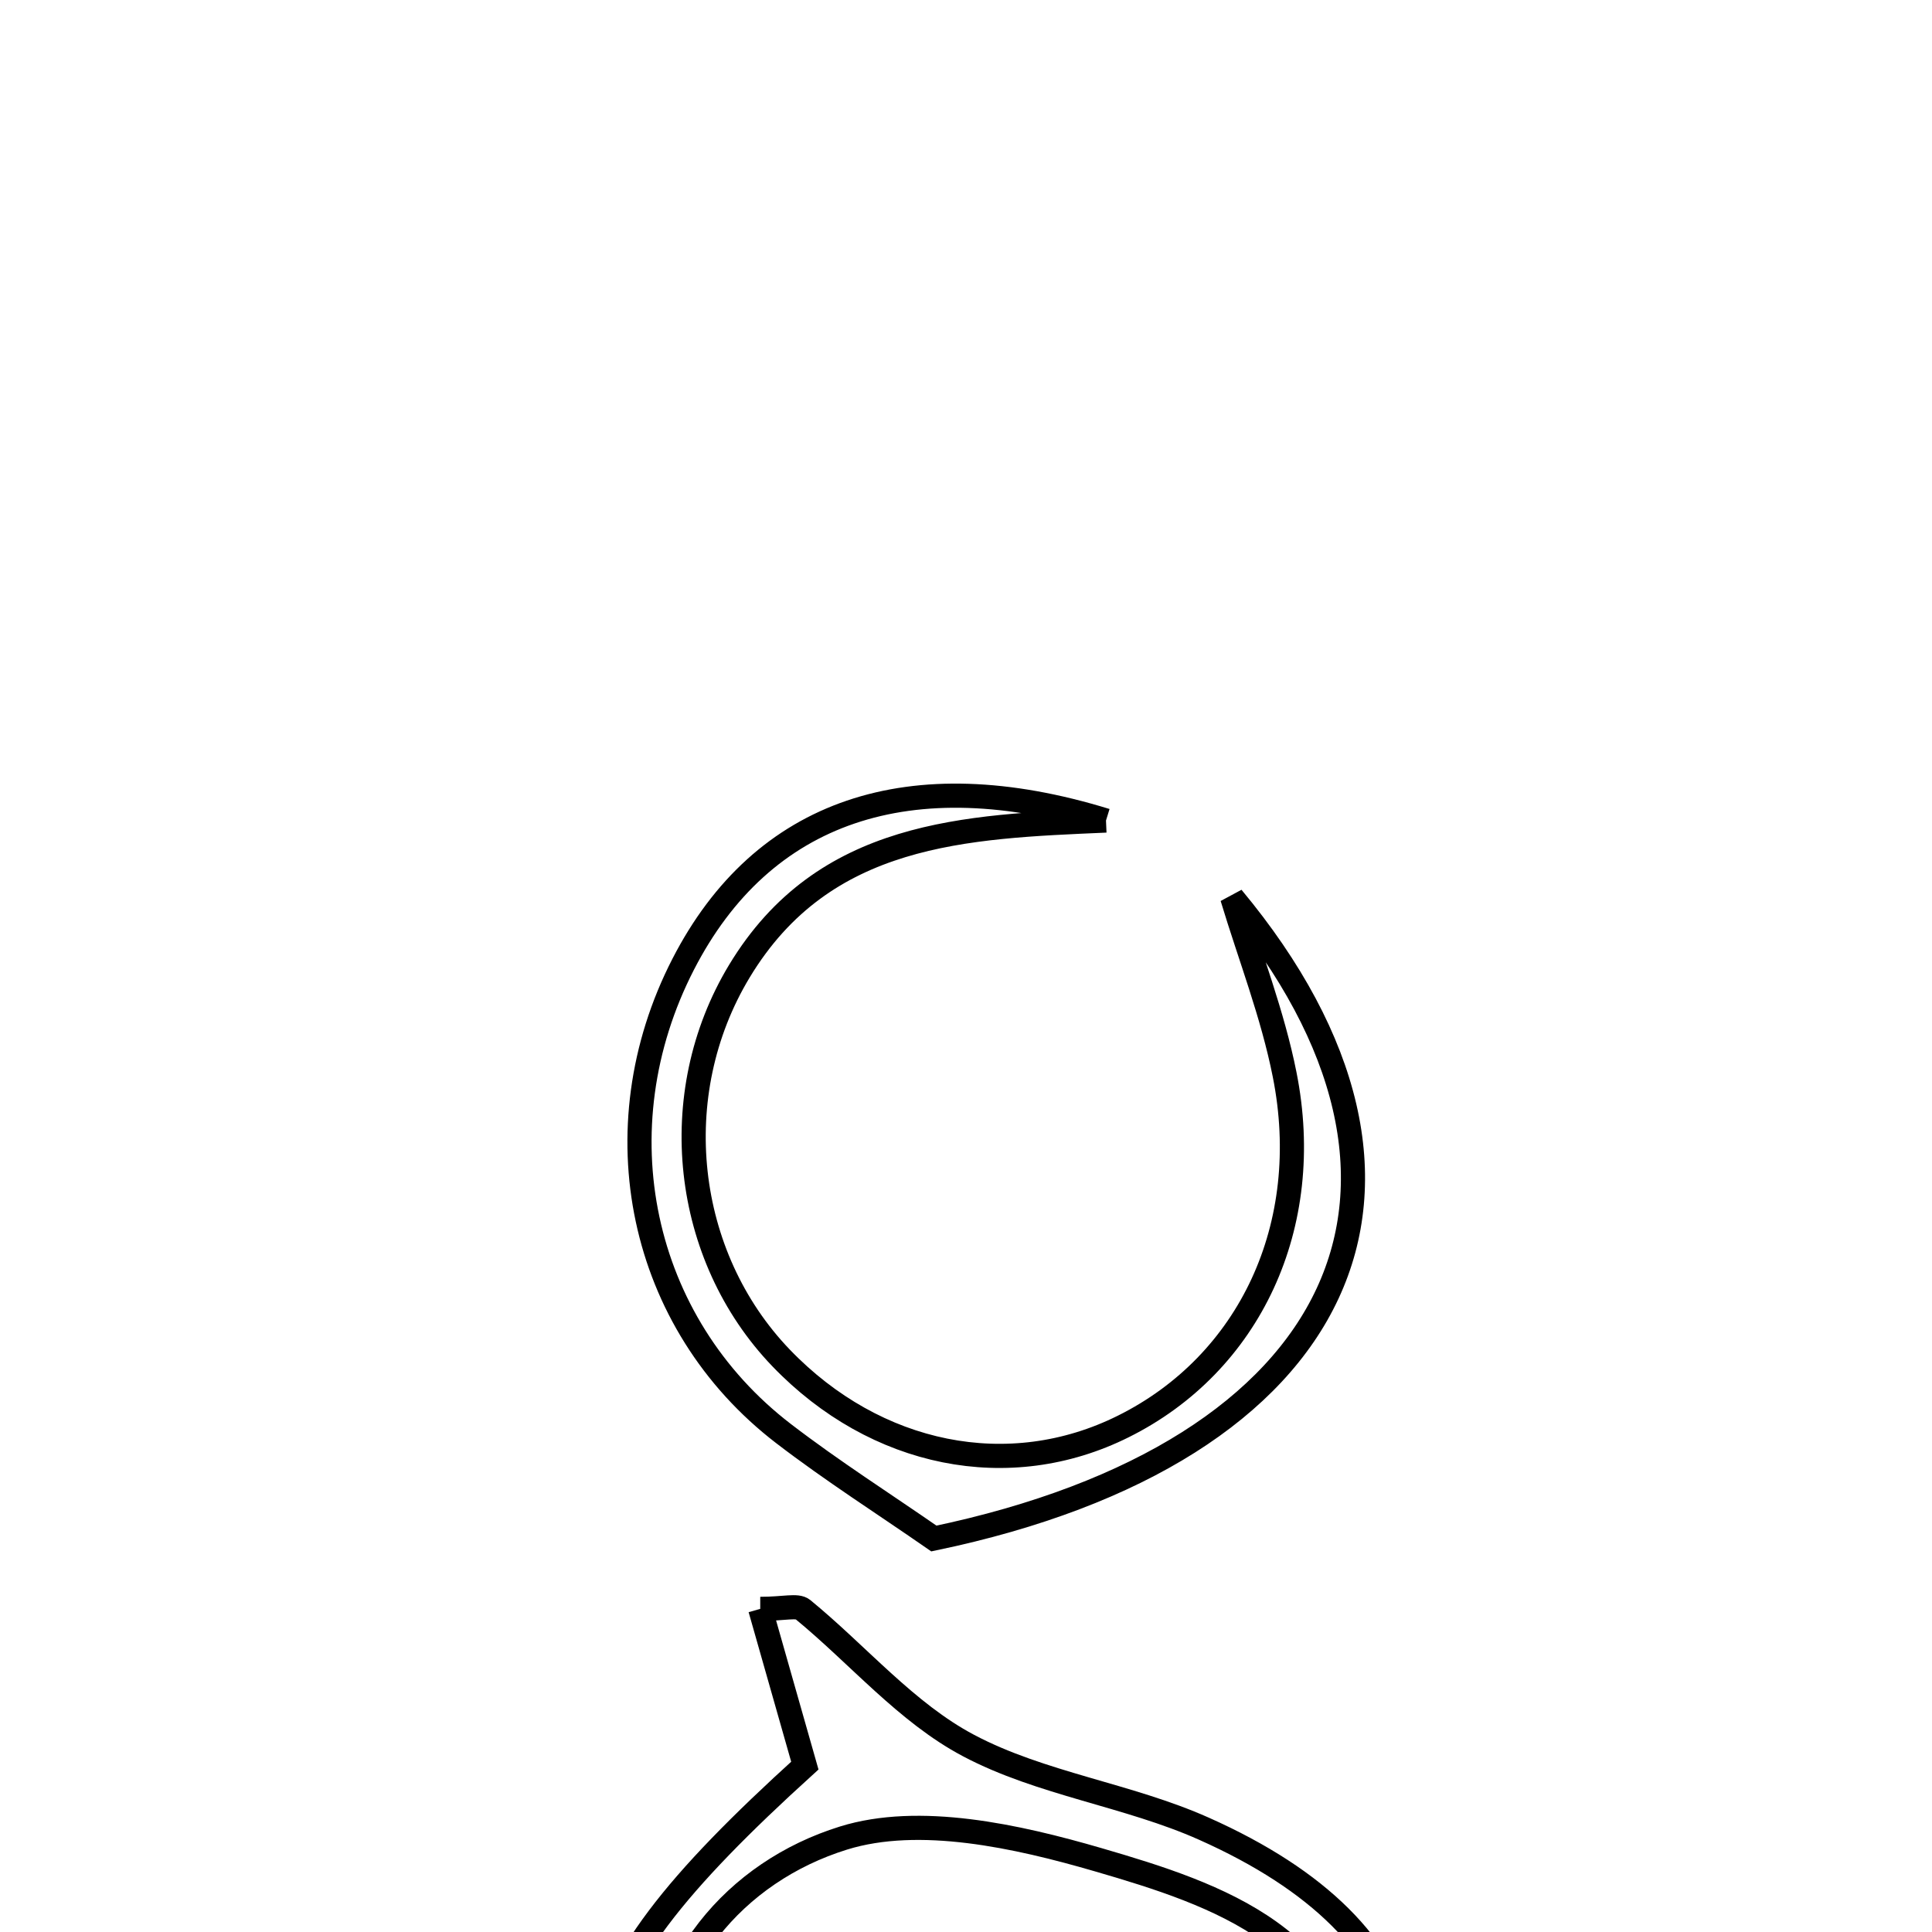 <svg xmlns="http://www.w3.org/2000/svg" viewBox="0.0 0.0 24.0 24.0" height="200px" width="200px"><path fill="none" stroke="black" stroke-width=".3" stroke-opacity="1.0"  filling="0" d="M13.739 10.193 C11.305 9.443 9.469 10.067 8.487 11.978 C7.436 14.023 7.942 16.434 9.734 17.809 C10.34 18.274 10.986 18.685 11.601 19.112 C16.736 18.041 18.275 14.716 15.307 11.149 C15.528 11.881 15.81 12.601 15.958 13.348 C16.333 15.227 15.522 16.94 13.954 17.72 C12.538 18.426 10.88 18.093 9.703 16.869 C8.488 15.604 8.259 13.598 9.185 12.064 C10.235 10.325 11.996 10.269 13.739 10.193"></path>
<path fill="none" stroke="black" stroke-width=".3" stroke-opacity="1.0"  filling="0" d="M9.444 19.986 C9.743 19.986 9.902 19.936 9.973 19.994 C10.661 20.558 11.262 21.277 12.03 21.683 C12.934 22.162 14.013 22.296 14.956 22.717 C17.812 23.989 18.266 26.065 16.276 28.458 C16.117 28.65 15.998 28.875 15.86 29.084 C15.163 29.084 14.465 29.084 13.767 29.084 C13.836 29.032 13.899 28.967 13.975 28.93 C15.282 28.298 16.908 27.875 16.84 26.018 C16.769 24.081 15.13 23.535 13.641 23.102 C12.631 22.808 11.421 22.54 10.478 22.833 C9.131 23.252 8.141 24.411 8.127 25.952 C8.113 27.46 9.177 28.216 10.495 28.673 C10.734 28.756 10.934 28.944 11.151 29.084 C10.454 29.084 9.756 29.084 9.058 29.084 C6.675 25.974 6.828 24.809 9.998 21.933 C9.822 21.314 9.646 20.695 9.444 19.986"></path></svg>